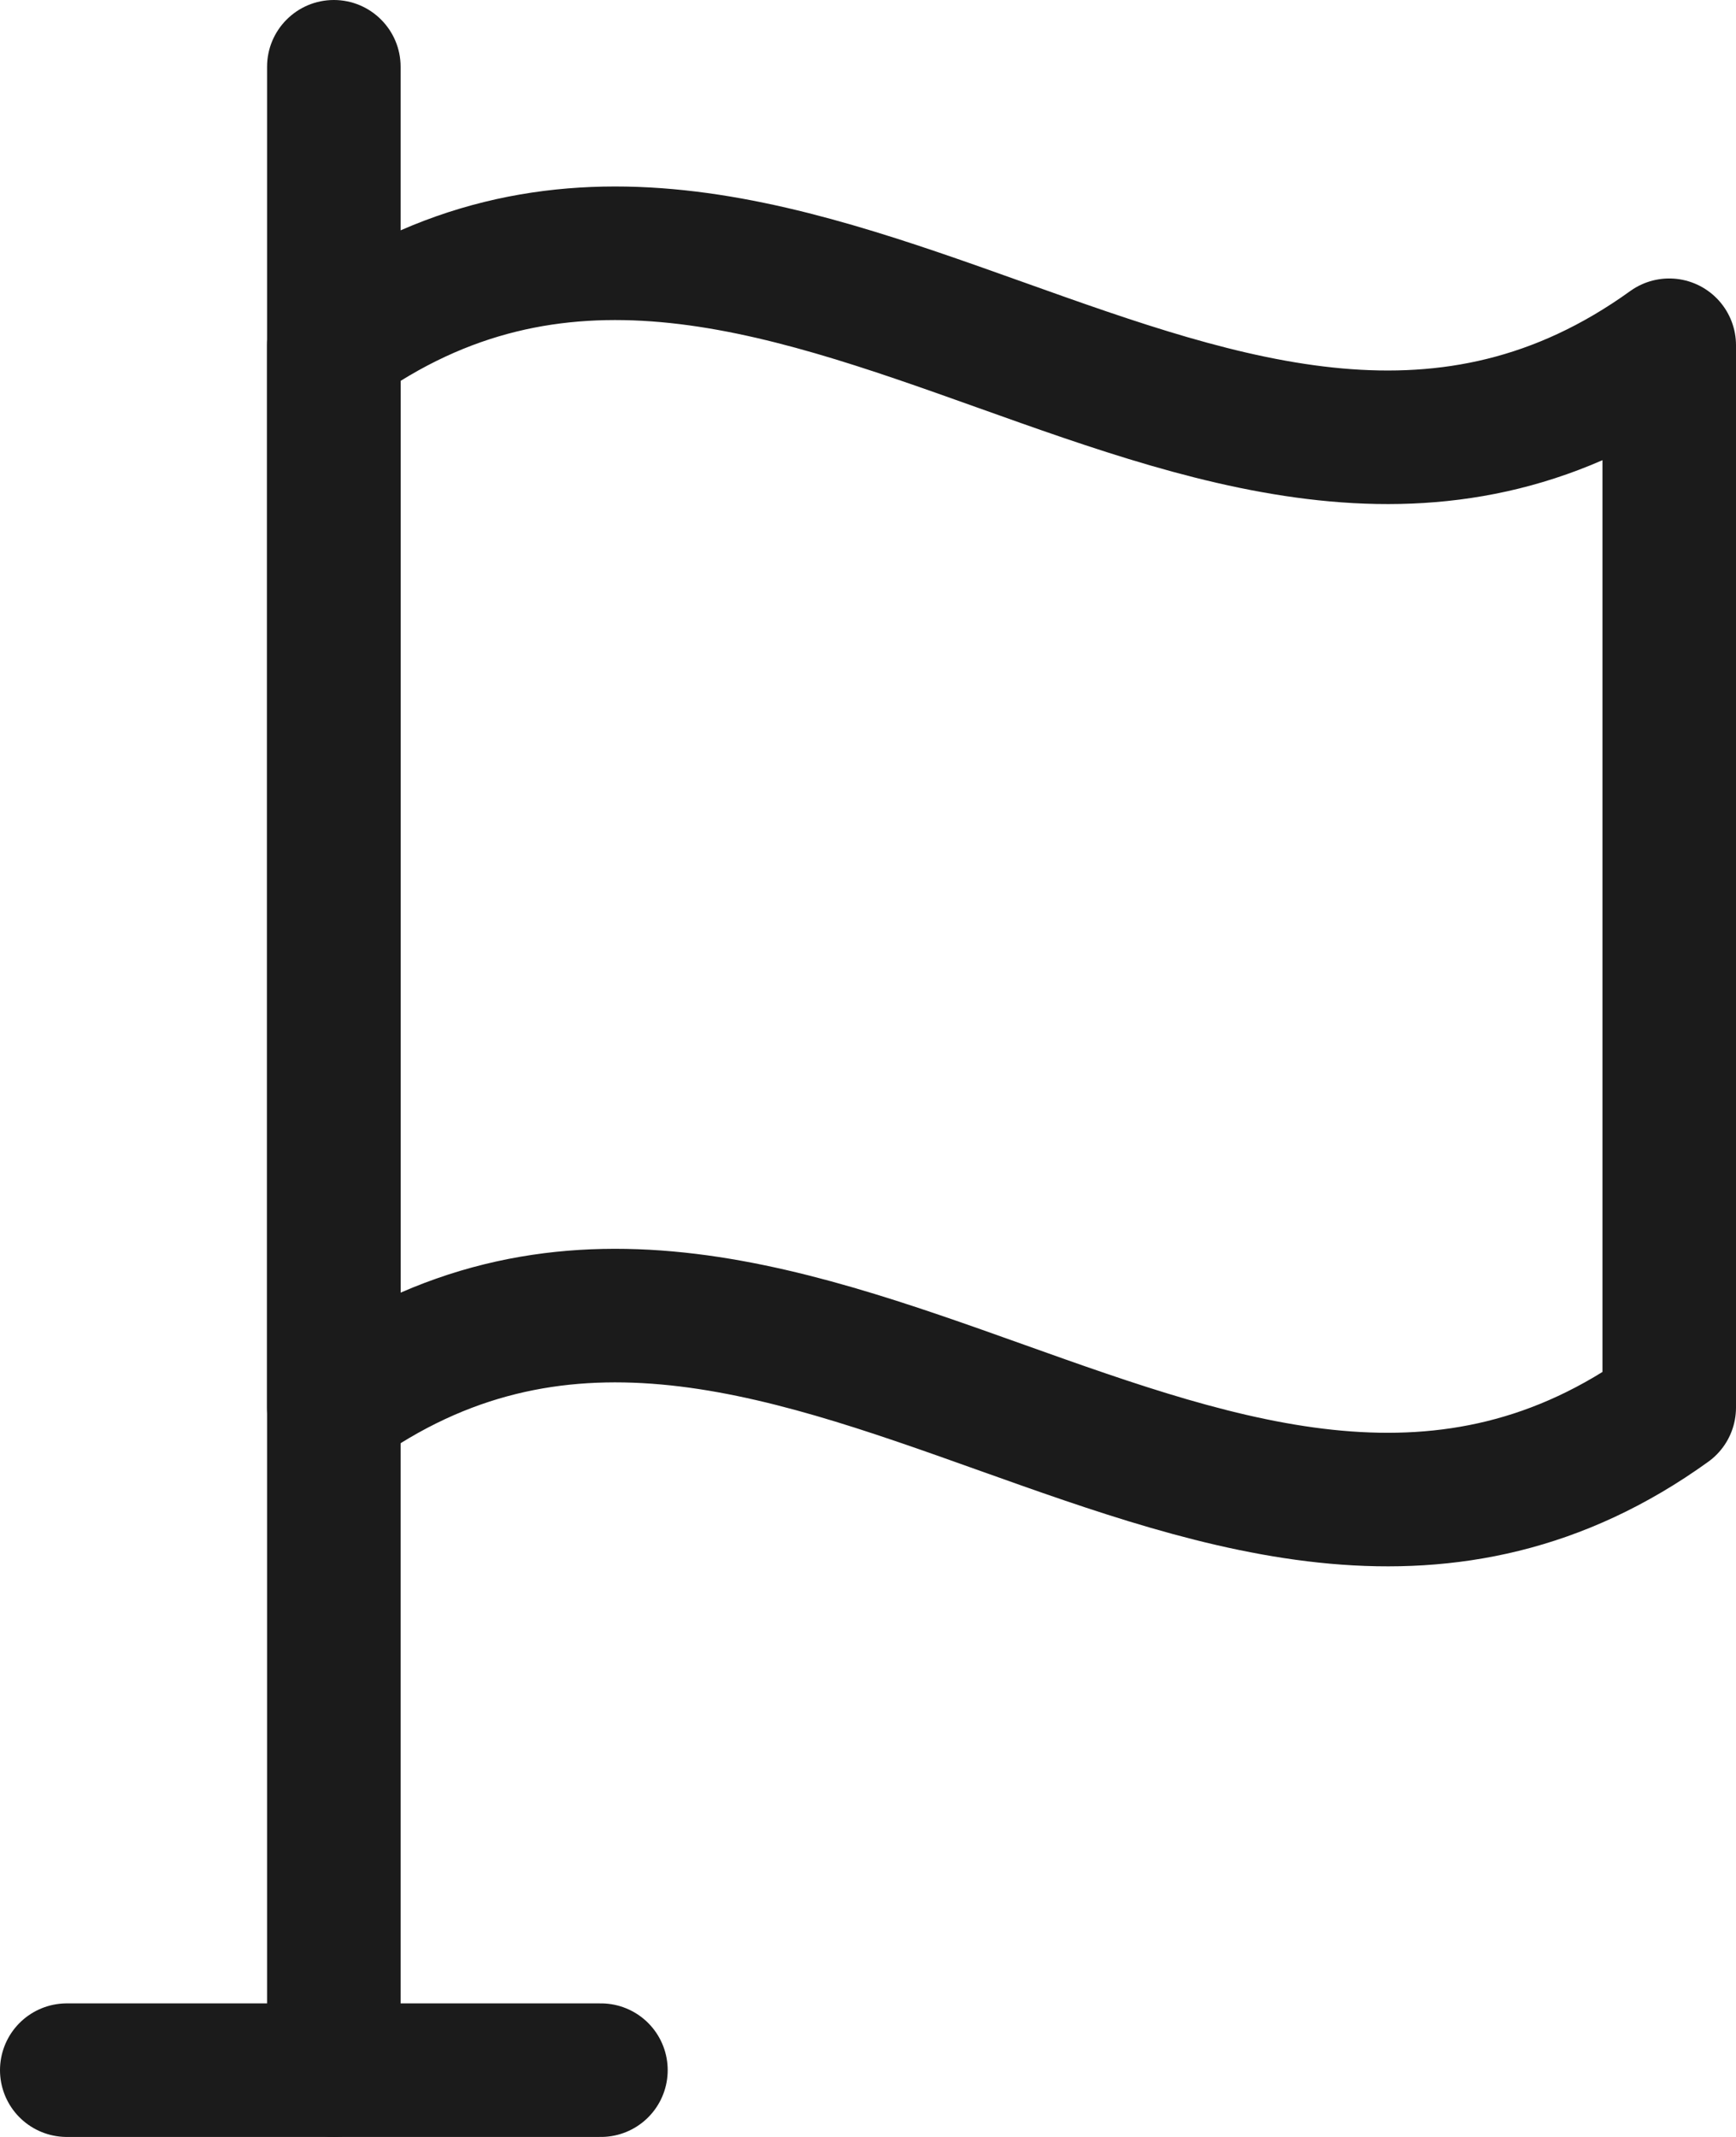 <?xml version="1.0" encoding="UTF-8"?>
<svg width="13px" height="16px" viewBox="0 0 13 16" version="1.1" xmlns="http://www.w3.org/2000/svg" xmlns:xlink="http://www.w3.org/1999/xlink">
    <!-- Generator: Sketch 52.3 (67297) - http://www.bohemiancoding.com/sketch -->
    <title>ic/ic_flag_dark_thin_17dp</title>
    <desc>Created with Sketch.</desc>
    <g id="Symbols" stroke="none" stroke-width="1" fill="none" fill-rule="evenodd">
        <g id="navigation/header/logged_out/desk" transform="translate(-1200, -32)">
            <g id="Group-4" transform="translate(1198, 29)">
                <g id="ic_flag/ic_flag_dark_thin_17dp" transform="translate(0, 2)">
                    <g id="ic" transform="translate(2, 1)">
                        <path d="M2.5,0 L2.5,0 C2.776,-5.07265313e-17 3,0.224 3,0.5 L3,15.5 C3,15.776 2.776,16 2.5,16 L2.5,16 C2.224,16 2,15.776 2,15.5 L2,0.5 C2,0.224 2.224,5.07265313e-17 2.5,0 Z" id="Rectangle" fill="#1b1b1b"></path>
                        <path d="M12.5,10.539 C9.186,8.152 5.814,12.925 2.5,10.539 L2.5,2.585 C5.814,4.971 9.186,0.199 12.5,2.585 L12.5,10.539 Z" id="Stroke-3" stroke="#1b1b1b" stroke-linejoin="round" transform="translate(7.5, 6.562) scale(1, -1) translate(-7.5, -6.562) "></path>
                        <path d="M0.5,15.5 L4.5,15.5" id="Path" stroke="#1b1b1b" stroke-linecap="round"></path>
                    </g>
                </g>
            </g>
        </g>
    </g>
</svg>
